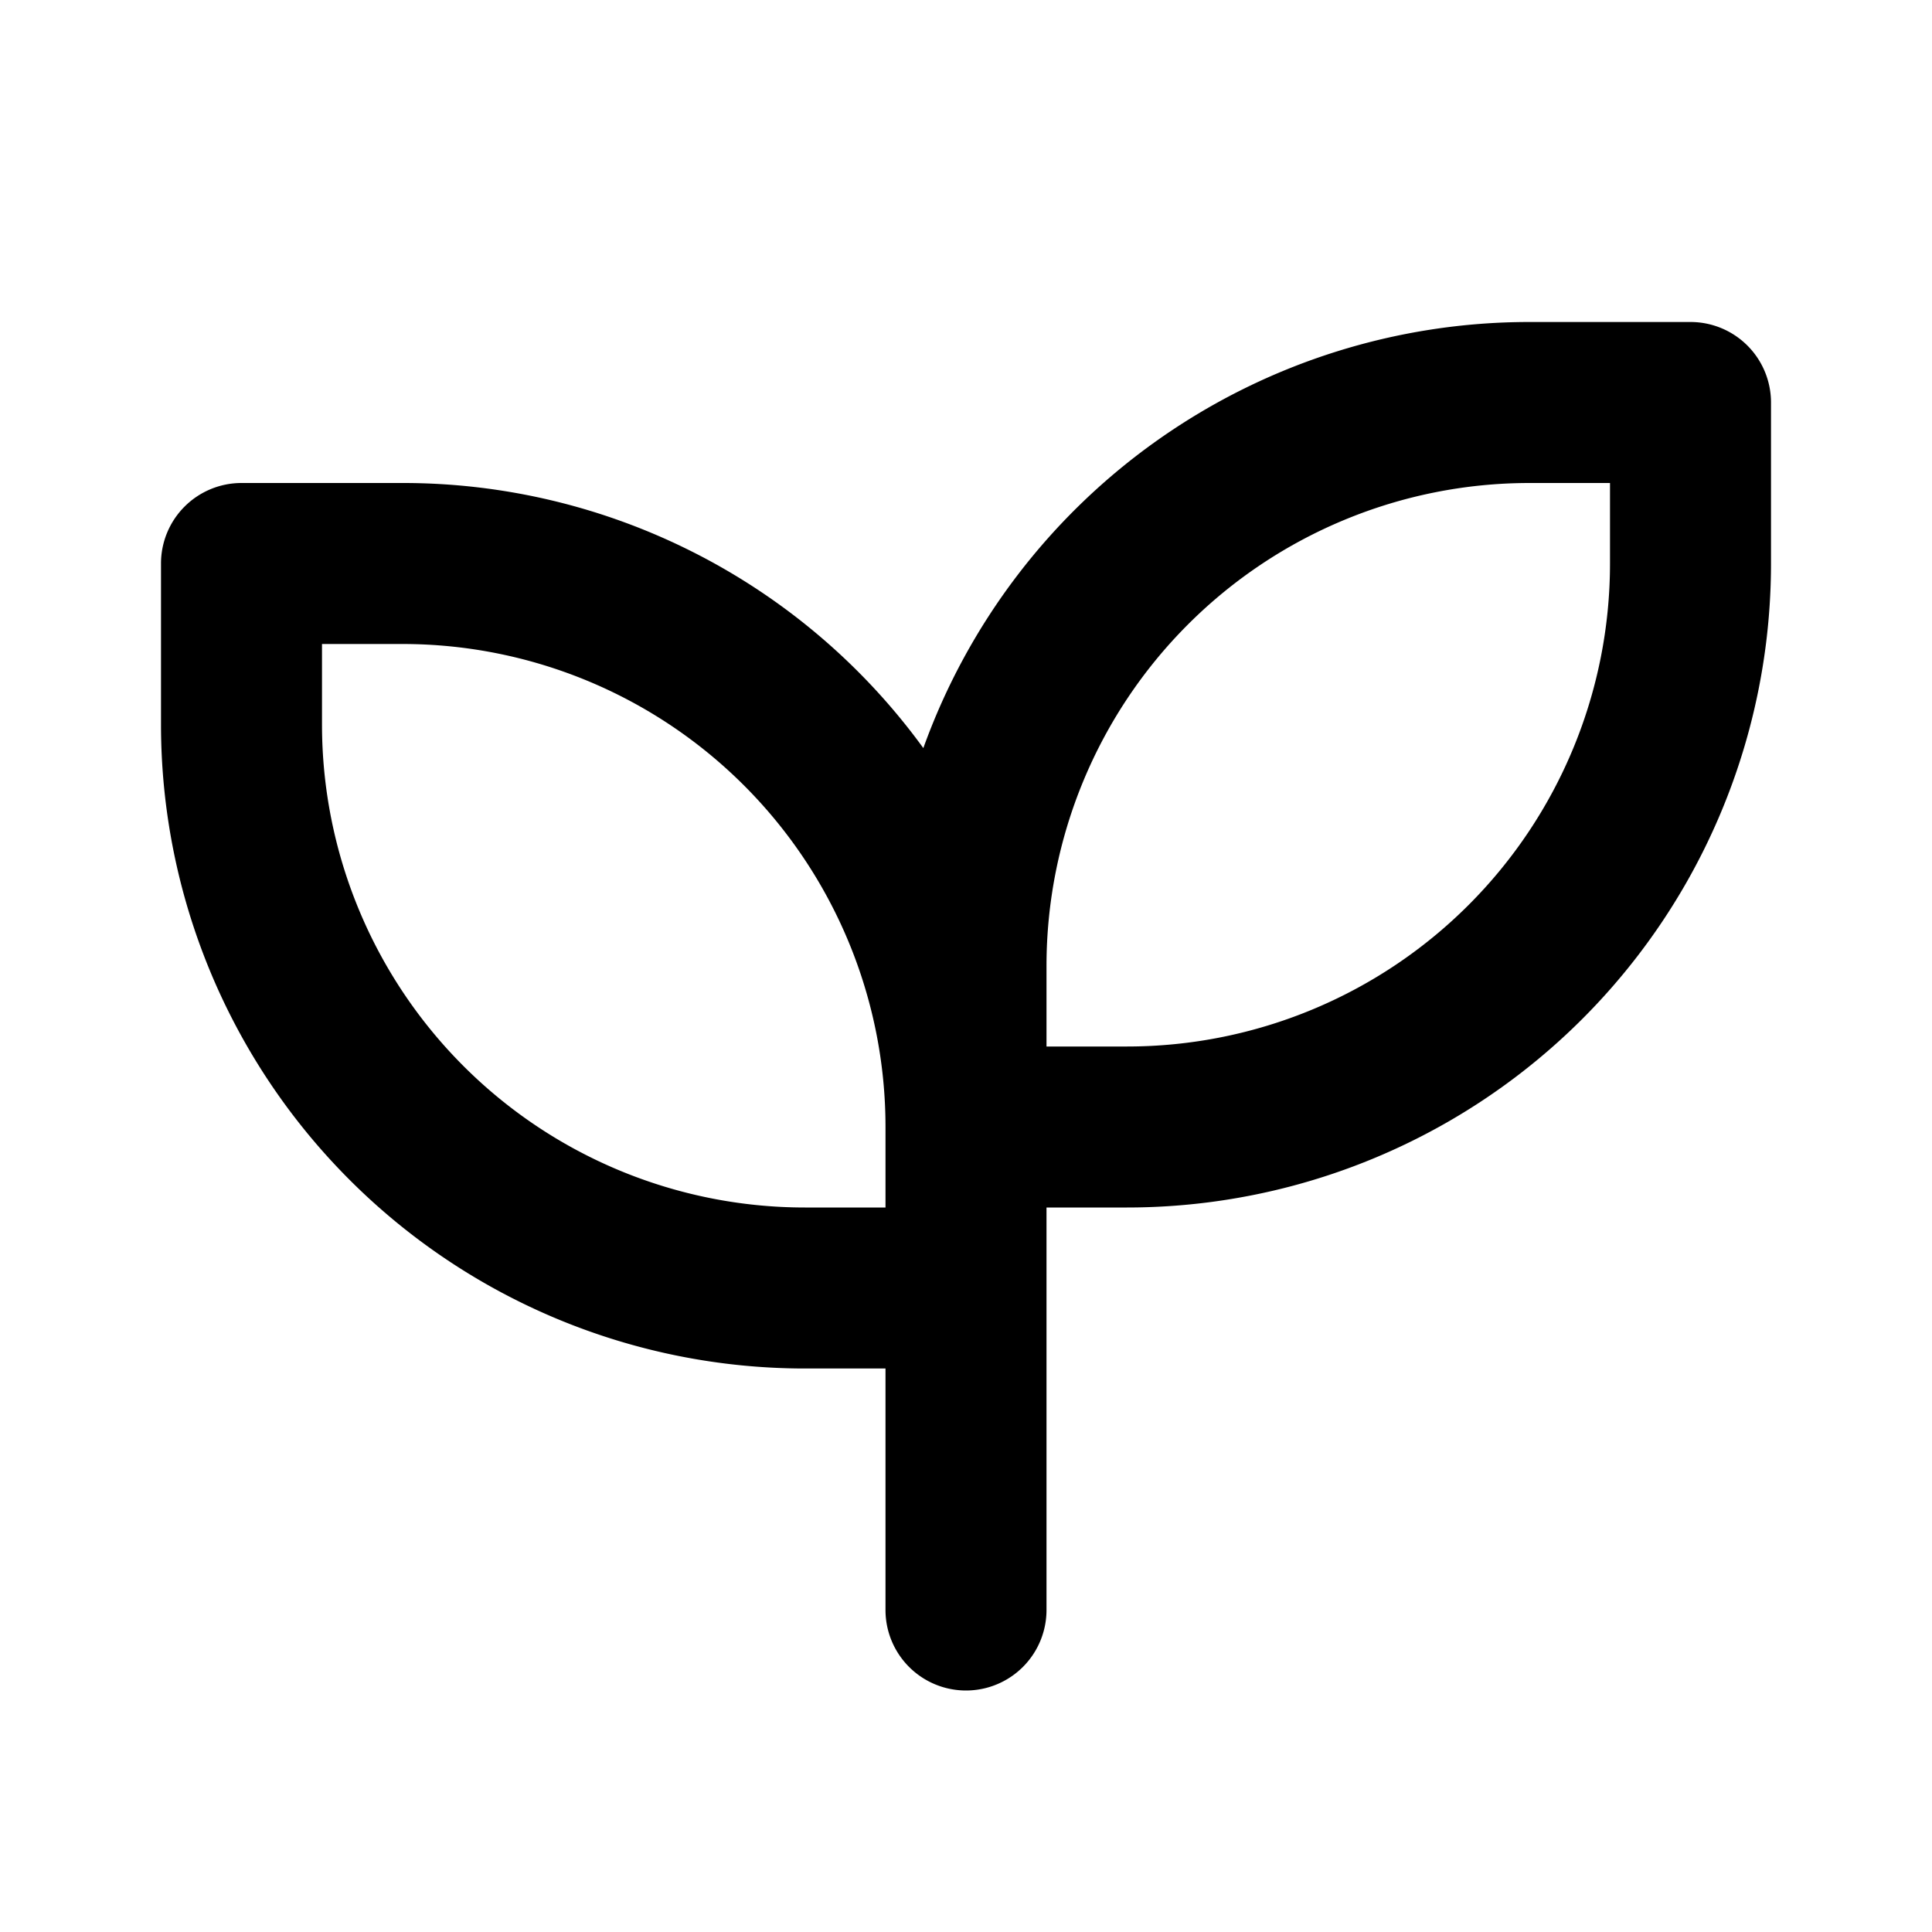 <svg xmlns="http://www.w3.org/2000/svg" width="24" height="24" fill="none" viewBox="0 0 24 24"><path fill="#313234" fill-rule="evenodd" d="M13 15v5a1 1 0 1 1-2 0v-3h-1a8 8 0 0 1-8-8V7a1 1 0 0 1 1-1h2a7.99 7.99 0 0 1 6.47 3.293A8 8 0 0 1 19 4h2a1 1 0 0 1 1 1v2a8 8 0 0 1-8 8zm-3 0h1v-1a6 6 0 0 0-6-6H4v1a6 6 0 0 0 6 6m3-2h1a6 6 0 0 0 6-6V6h-1a6 6 0 0 0-6 6z" clip-rule="evenodd" style="fill:#313234;fill:color(display-p3 .192 .196 .204);fill-opacity:1"/></svg>